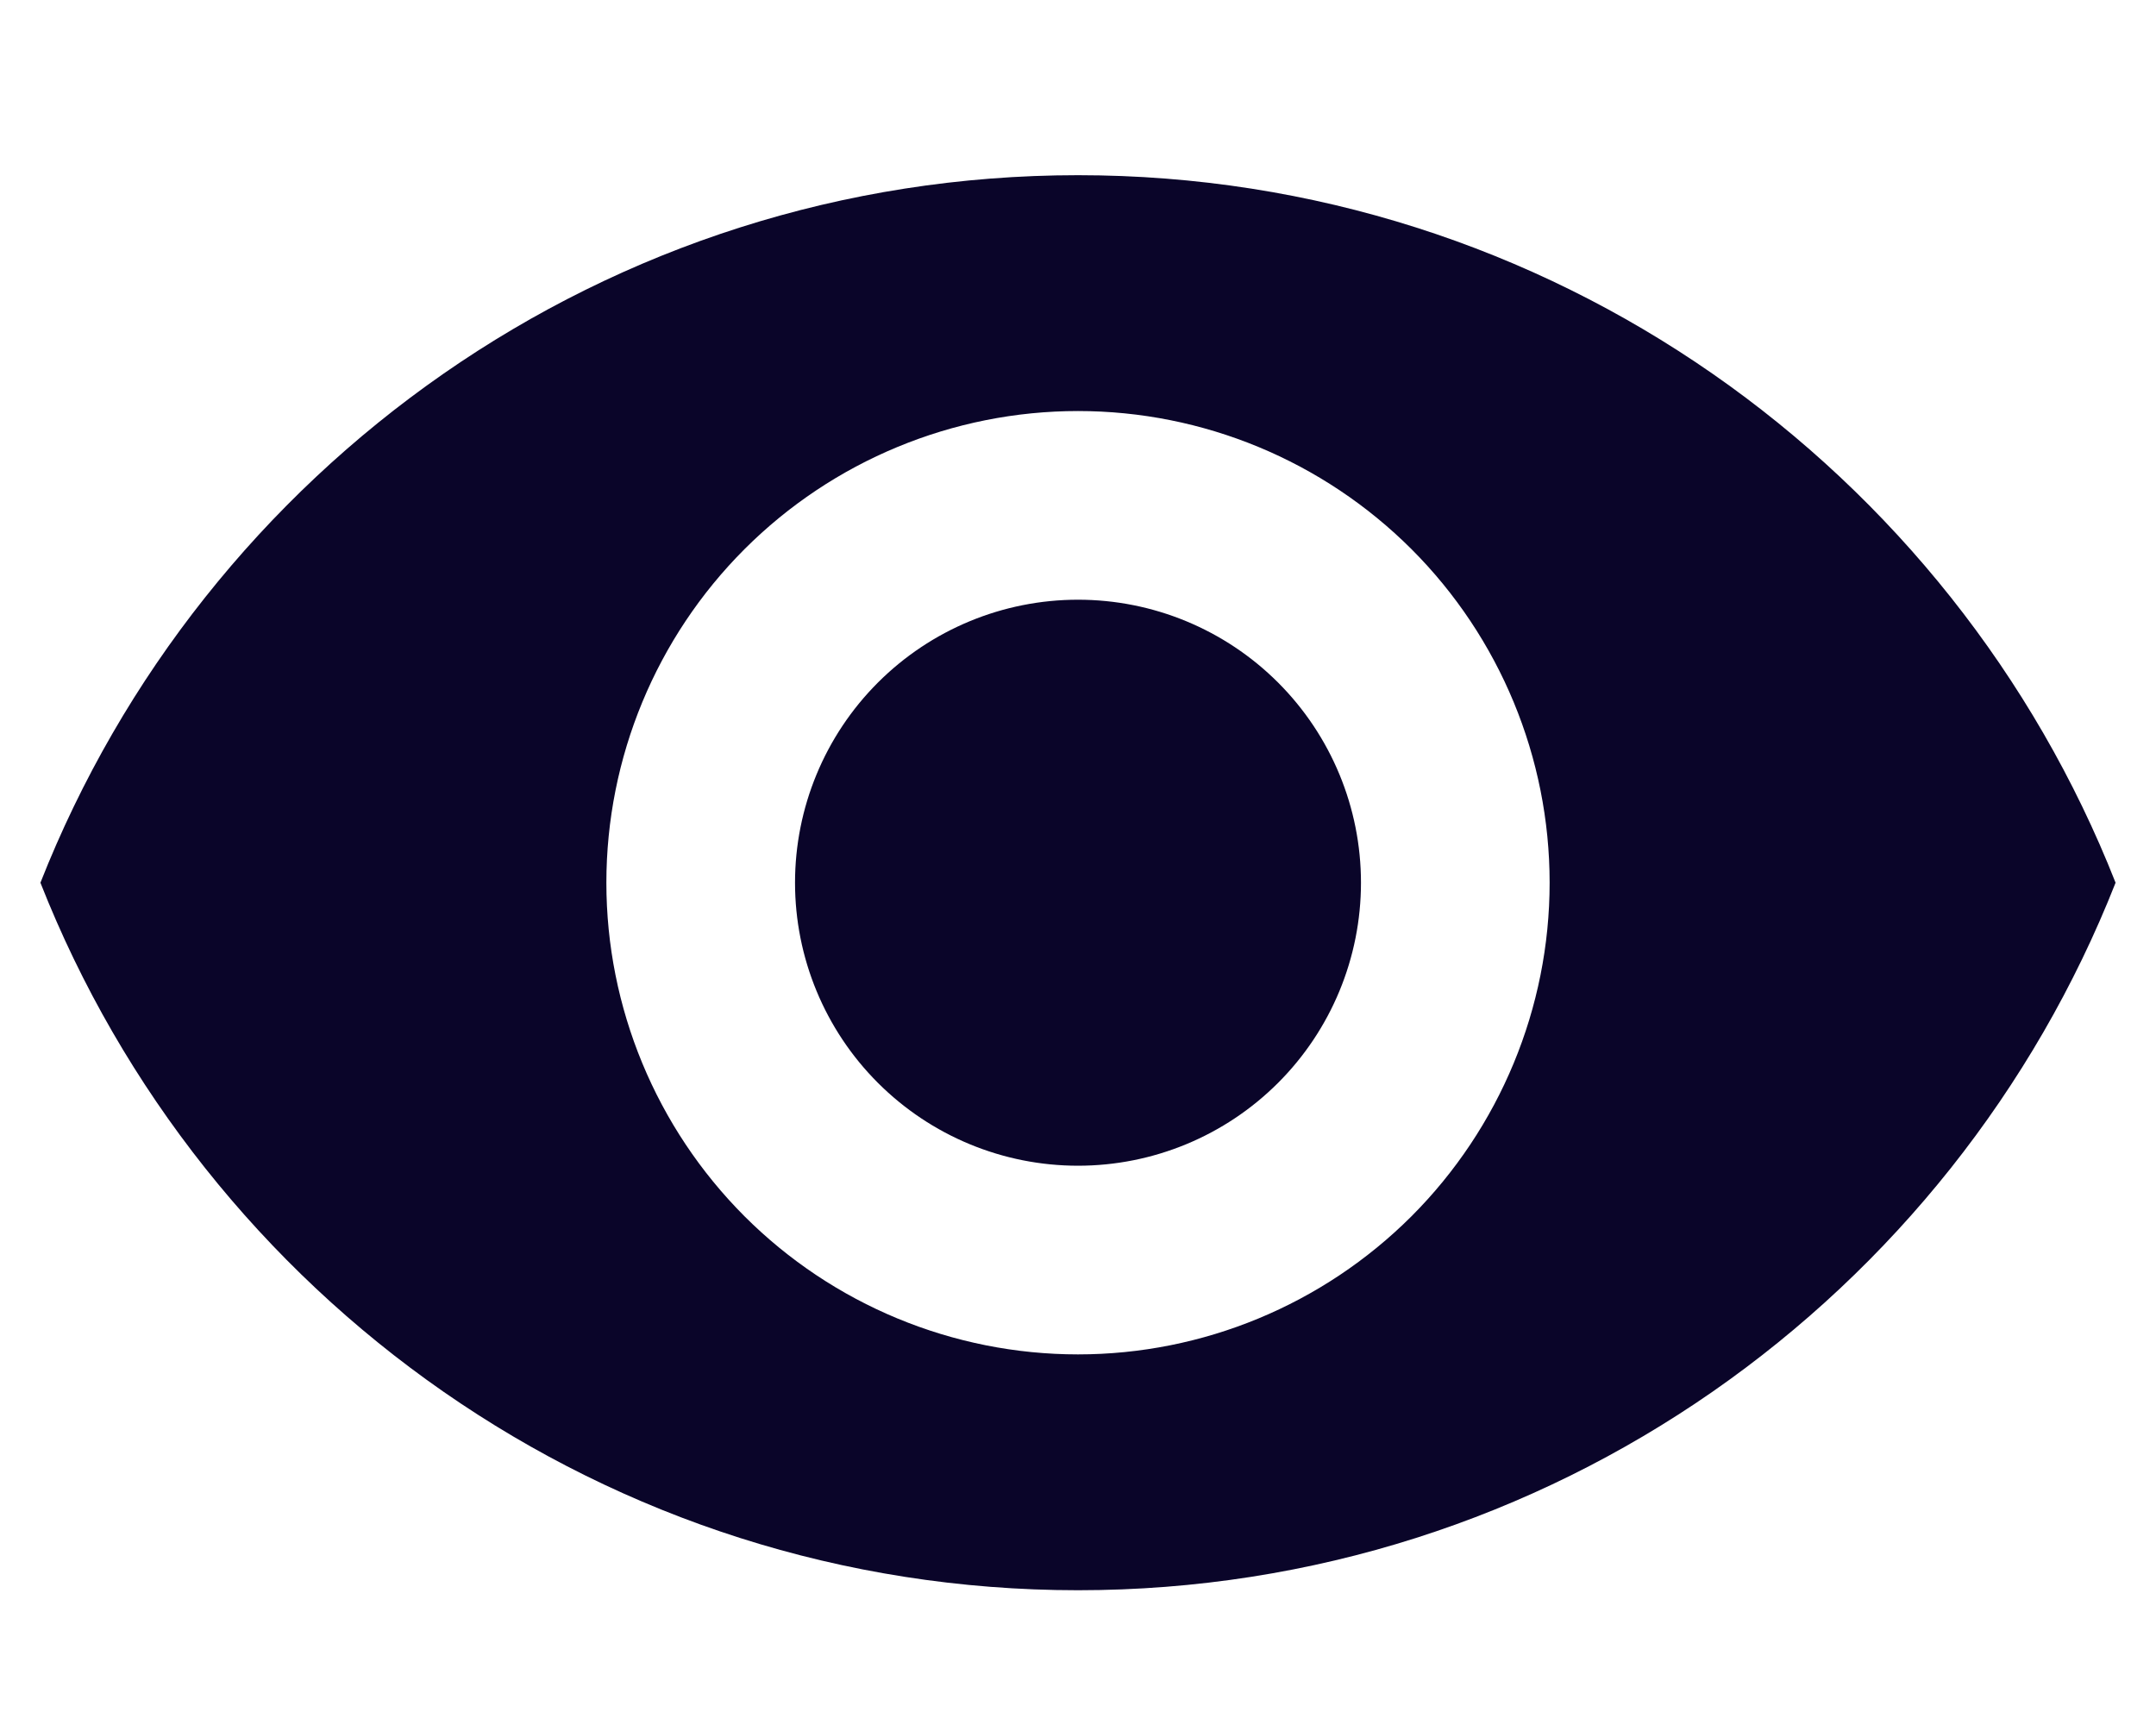 <svg width="20" height="16" viewBox="0 0 16 11" fill="none" xmlns="http://www.w3.org/2000/svg">
  <path d="M8 3.55C7.443 3.55 6.909 3.771 6.515 4.165C6.121 4.559 5.9 5.093 5.9 5.65C5.9 6.207 6.121 6.741 6.515 7.135C6.909 7.529 7.443 7.75 8 7.75C8.557 7.75 9.091 7.529 9.485 7.135C9.879 6.741 10.1 6.207 10.1 5.65C10.1 5.093 9.879 4.559 9.485 4.165C9.091 3.771 8.557 3.55 8 3.55ZM8 9.15C7.072 9.15 6.181 8.781 5.525 8.125C4.869 7.468 4.5 6.578 4.5 5.65C4.5 4.722 4.869 3.831 5.525 3.175C6.181 2.519 7.072 2.15 8 2.15C8.928 2.15 9.818 2.519 10.475 3.175C11.131 3.831 11.5 4.722 11.5 5.65C11.5 6.578 11.131 7.468 10.475 8.125C9.818 8.781 8.928 9.15 8 9.15ZM8 0.4C4.5 0.4 1.511 2.577 0.3 5.65C1.511 8.723 4.5 10.9 8 10.9C11.5 10.9 14.489 8.723 15.7 5.65C14.489 2.577 11.5 0.4 8 0.4Z" fill="#0A0529"/>
</svg>
